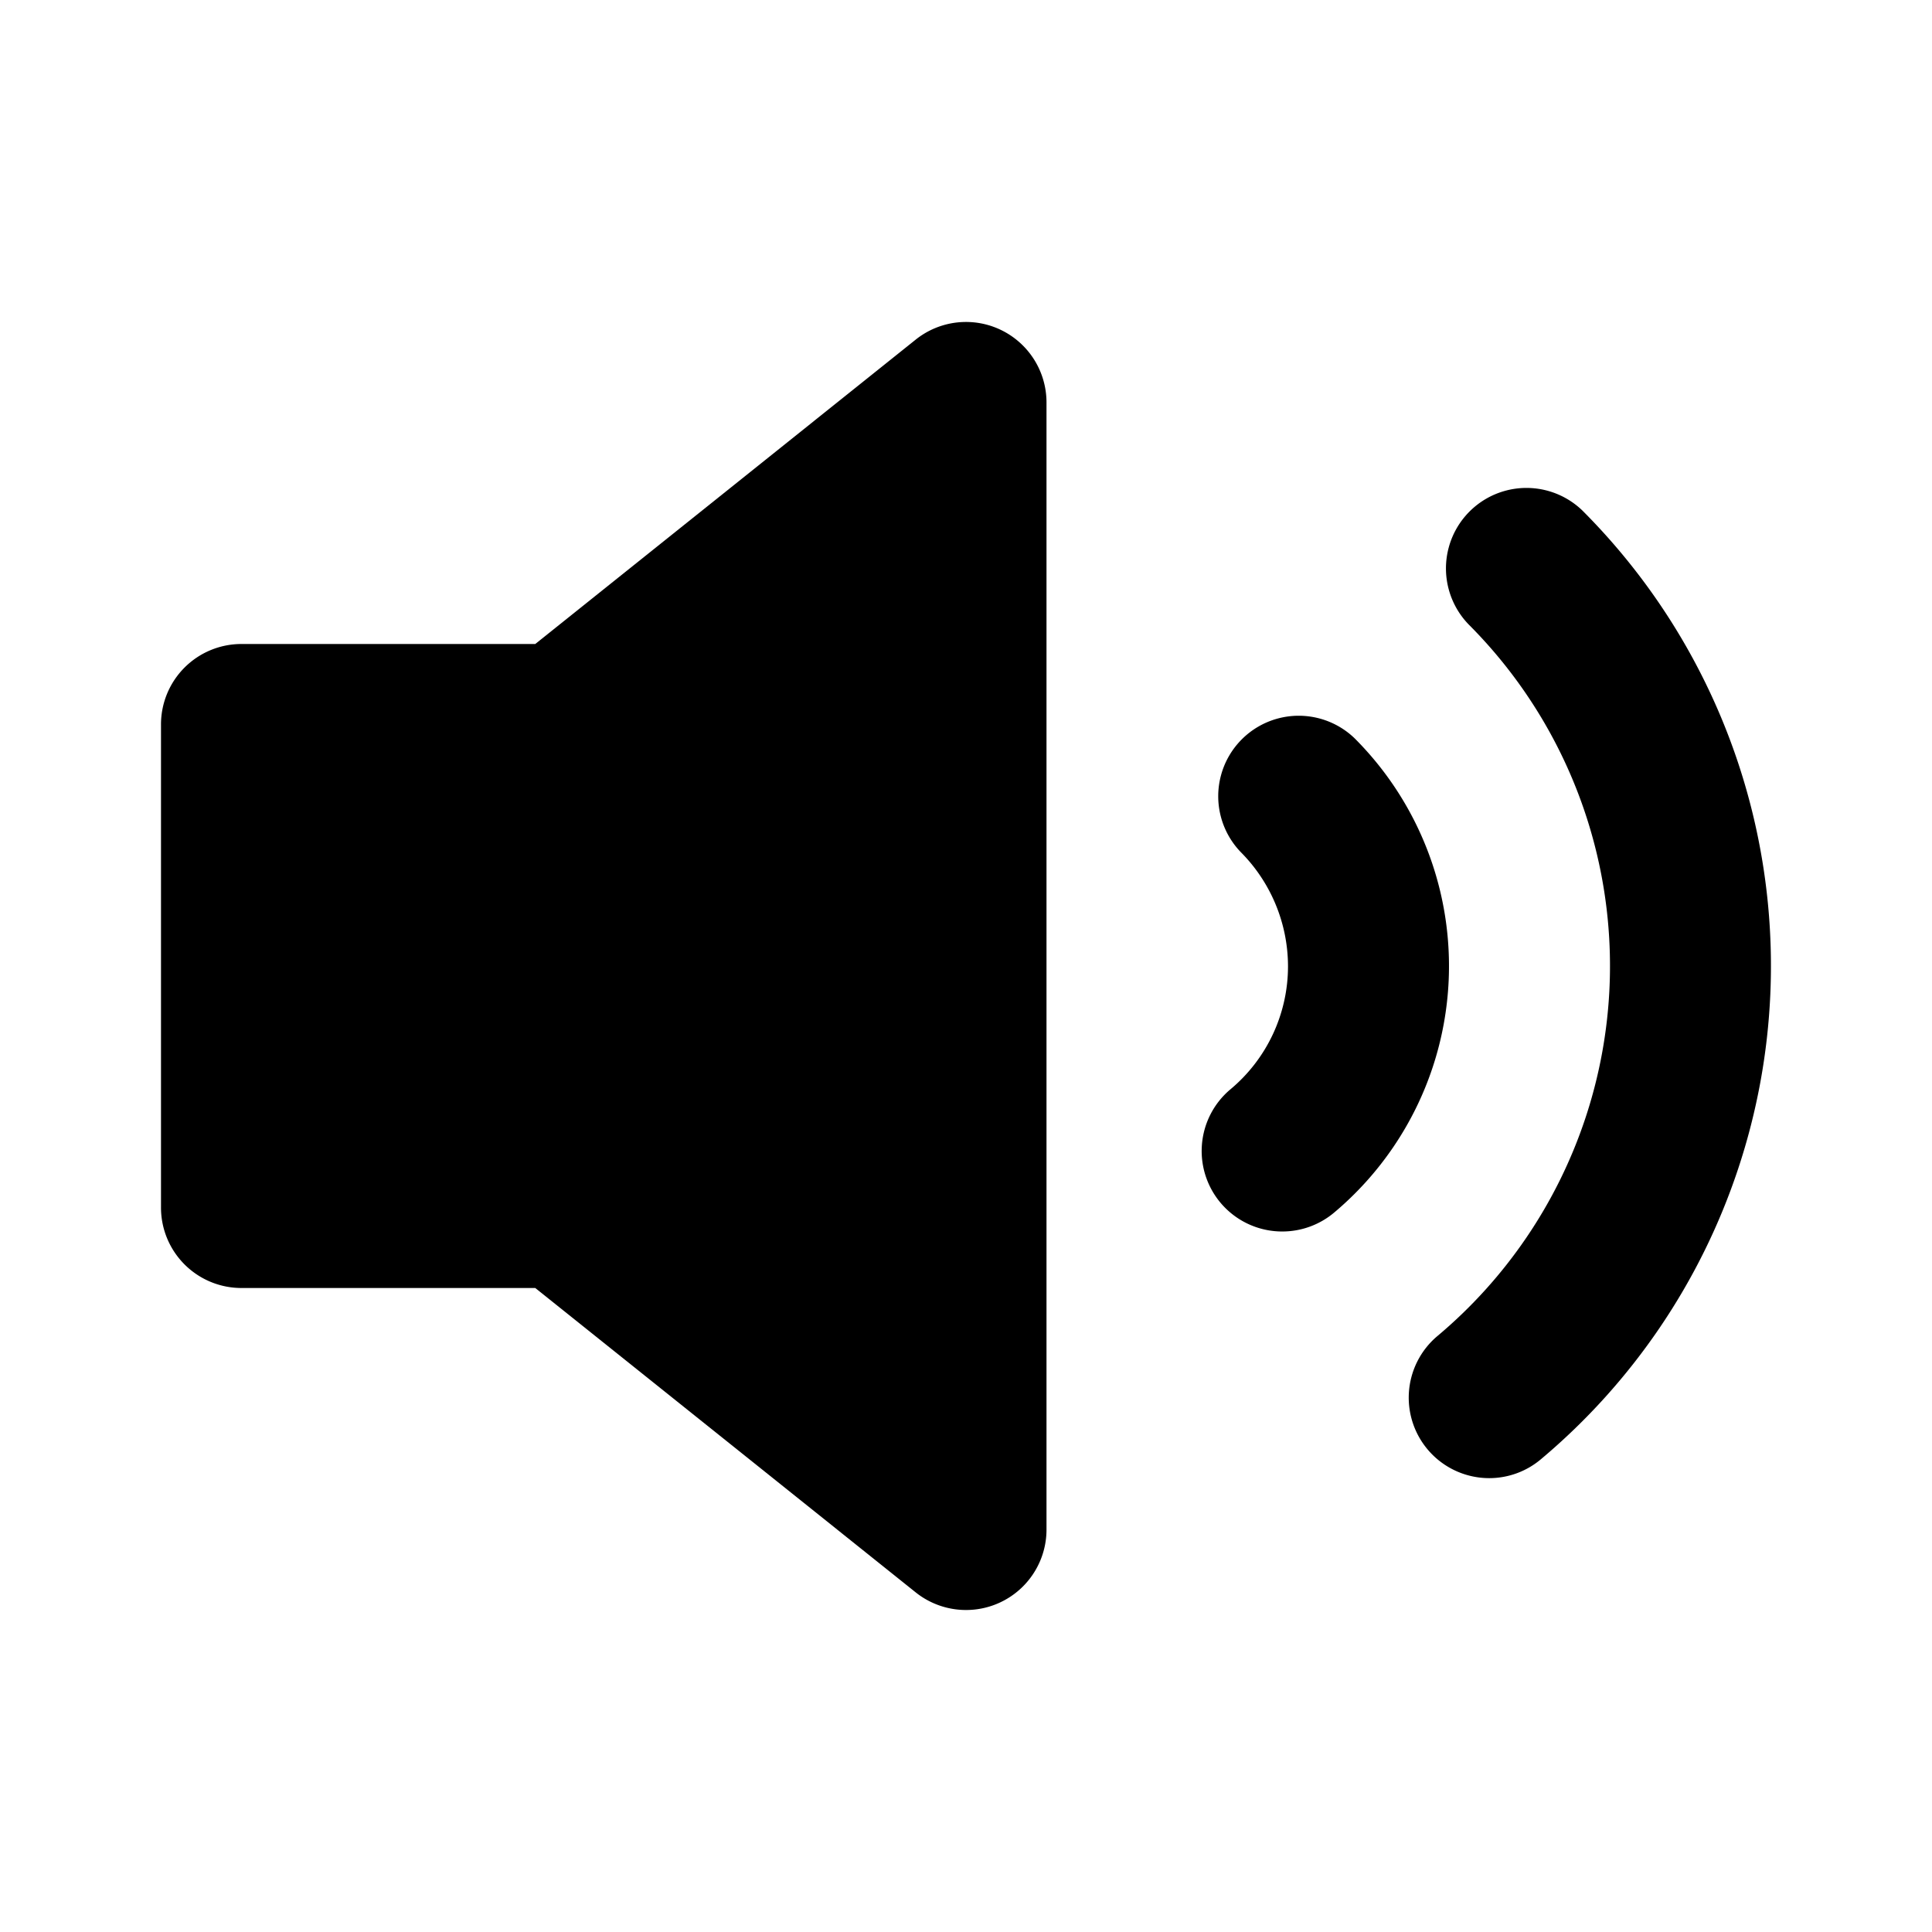 <svg xmlns="http://www.w3.org/2000/svg" width="24" height="24" viewBox="0 0 24 24">
    <path class="pr-icon-primary"
          d="M12,20a1.001,1.001,0,0,1-.625-.219L6.649,16H3a.999.999,0,0,1-1-1V9A.999.999,0,0,1,3,8H6.649L11.375,4.219A1,1,0,0,1,13,5V19a.999.999,0,0,1-1,1Z"></path>
    <path class="pr-icon-quaternary"
          d="M18.501,18.362a1.0 1,0,0,1-.644-1.766,6.002,6.002,0,0,0,.386-8.84 1.0 1,0,0,1,1.414-1.414,8.001,8.001,0,0,1-.515,11.785A.995.995,0,0,1,18.501,18.362Z"></path>
    <path class="pr-icon-tertiary"
          d="M15.93,15.298a1,1,0,0,1-.644-1.767A1.991,1.991,0,0,0,16,12a2.014,2.014,0,0,0-.586-1.414 1.0 1,0,0,1,1.414-1.414,4,4,0,0,1-.257,5.893A1.0 1,0,0,1,15.93,15.298Z"></path>
</svg>
